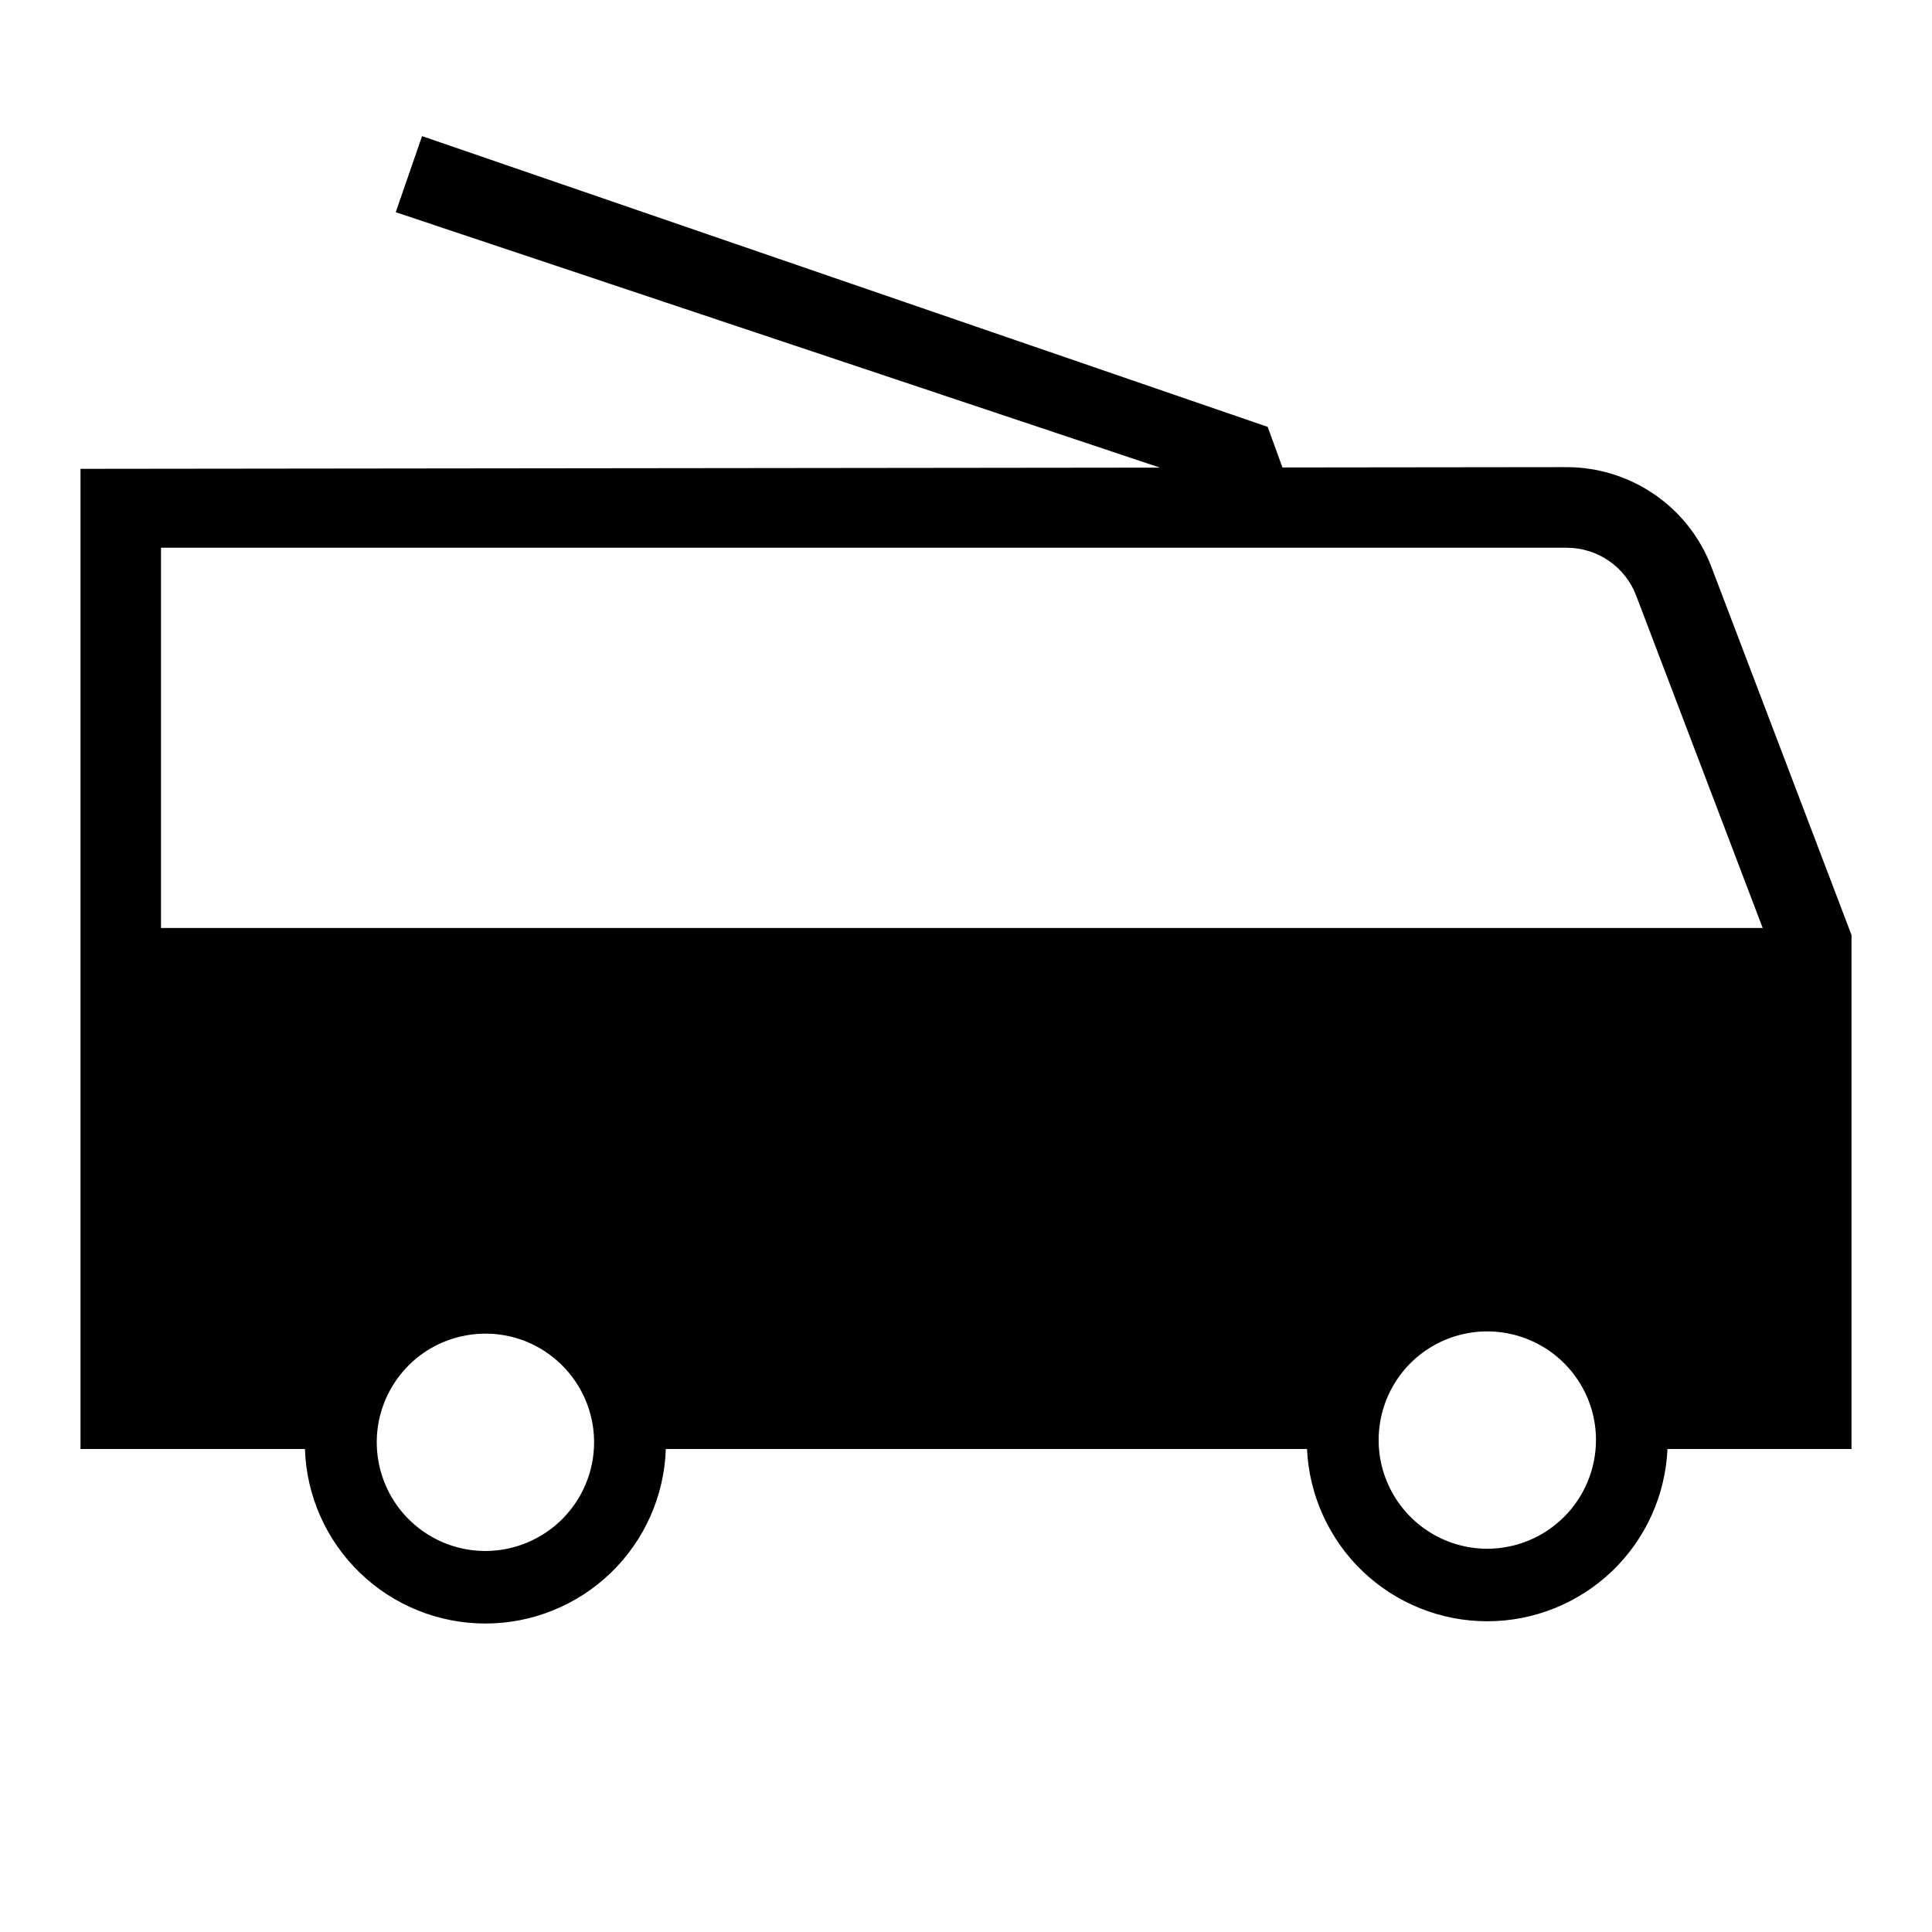 <svg width="24" height="24" viewBox="0 0 24 24" fill="none" xmlns="http://www.w3.org/2000/svg">
<path d="M21.259 7.04C21.12 6.676 20.873 6.362 20.552 6.142C20.231 5.921 19.85 5.803 19.46 5.803L15.931 5.807L15.748 5.303L5.243 1.691L4.916 2.636L14.409 5.809L1 5.824V18H3.788C3.807 18.582 4.052 19.133 4.47 19.537C4.889 19.942 5.448 20.168 6.03 20.168C6.611 20.168 7.17 19.942 7.589 19.537C8.007 19.133 8.252 18.582 8.271 18H16.236C16.263 18.576 16.51 19.12 16.927 19.519C17.344 19.917 17.898 20.14 18.475 20.14C19.052 20.14 19.607 19.917 20.024 19.519C20.441 19.12 20.688 18.576 20.714 18H23V11.615L21.259 7.04ZM6.03 19.267C5.763 19.267 5.502 19.188 5.28 19.039C5.058 18.891 4.885 18.68 4.783 18.433C4.681 18.187 4.654 17.915 4.706 17.653C4.758 17.392 4.887 17.151 5.075 16.962C5.264 16.773 5.505 16.645 5.767 16.593C6.029 16.541 6.3 16.567 6.547 16.669C6.793 16.772 7.004 16.945 7.152 17.167C7.301 17.389 7.38 17.65 7.38 17.917C7.38 18.275 7.237 18.618 6.984 18.871C6.731 19.124 6.388 19.266 6.03 19.267ZM18.476 19.239C18.209 19.239 17.948 19.16 17.726 19.011C17.504 18.863 17.331 18.652 17.229 18.405C17.126 18.159 17.1 17.887 17.152 17.625C17.204 17.364 17.332 17.123 17.521 16.934C17.71 16.745 17.951 16.617 18.212 16.565C18.474 16.513 18.746 16.54 18.992 16.642C19.239 16.744 19.45 16.917 19.598 17.139C19.747 17.361 19.826 17.622 19.826 17.889C19.825 18.247 19.683 18.59 19.43 18.843C19.177 19.096 18.833 19.239 18.475 19.239H18.476ZM2 11.528V6.804H19.462C19.648 6.804 19.831 6.861 19.985 6.966C20.139 7.072 20.257 7.221 20.324 7.396L21.897 11.528H2Z" fill="black"/>
</svg>
